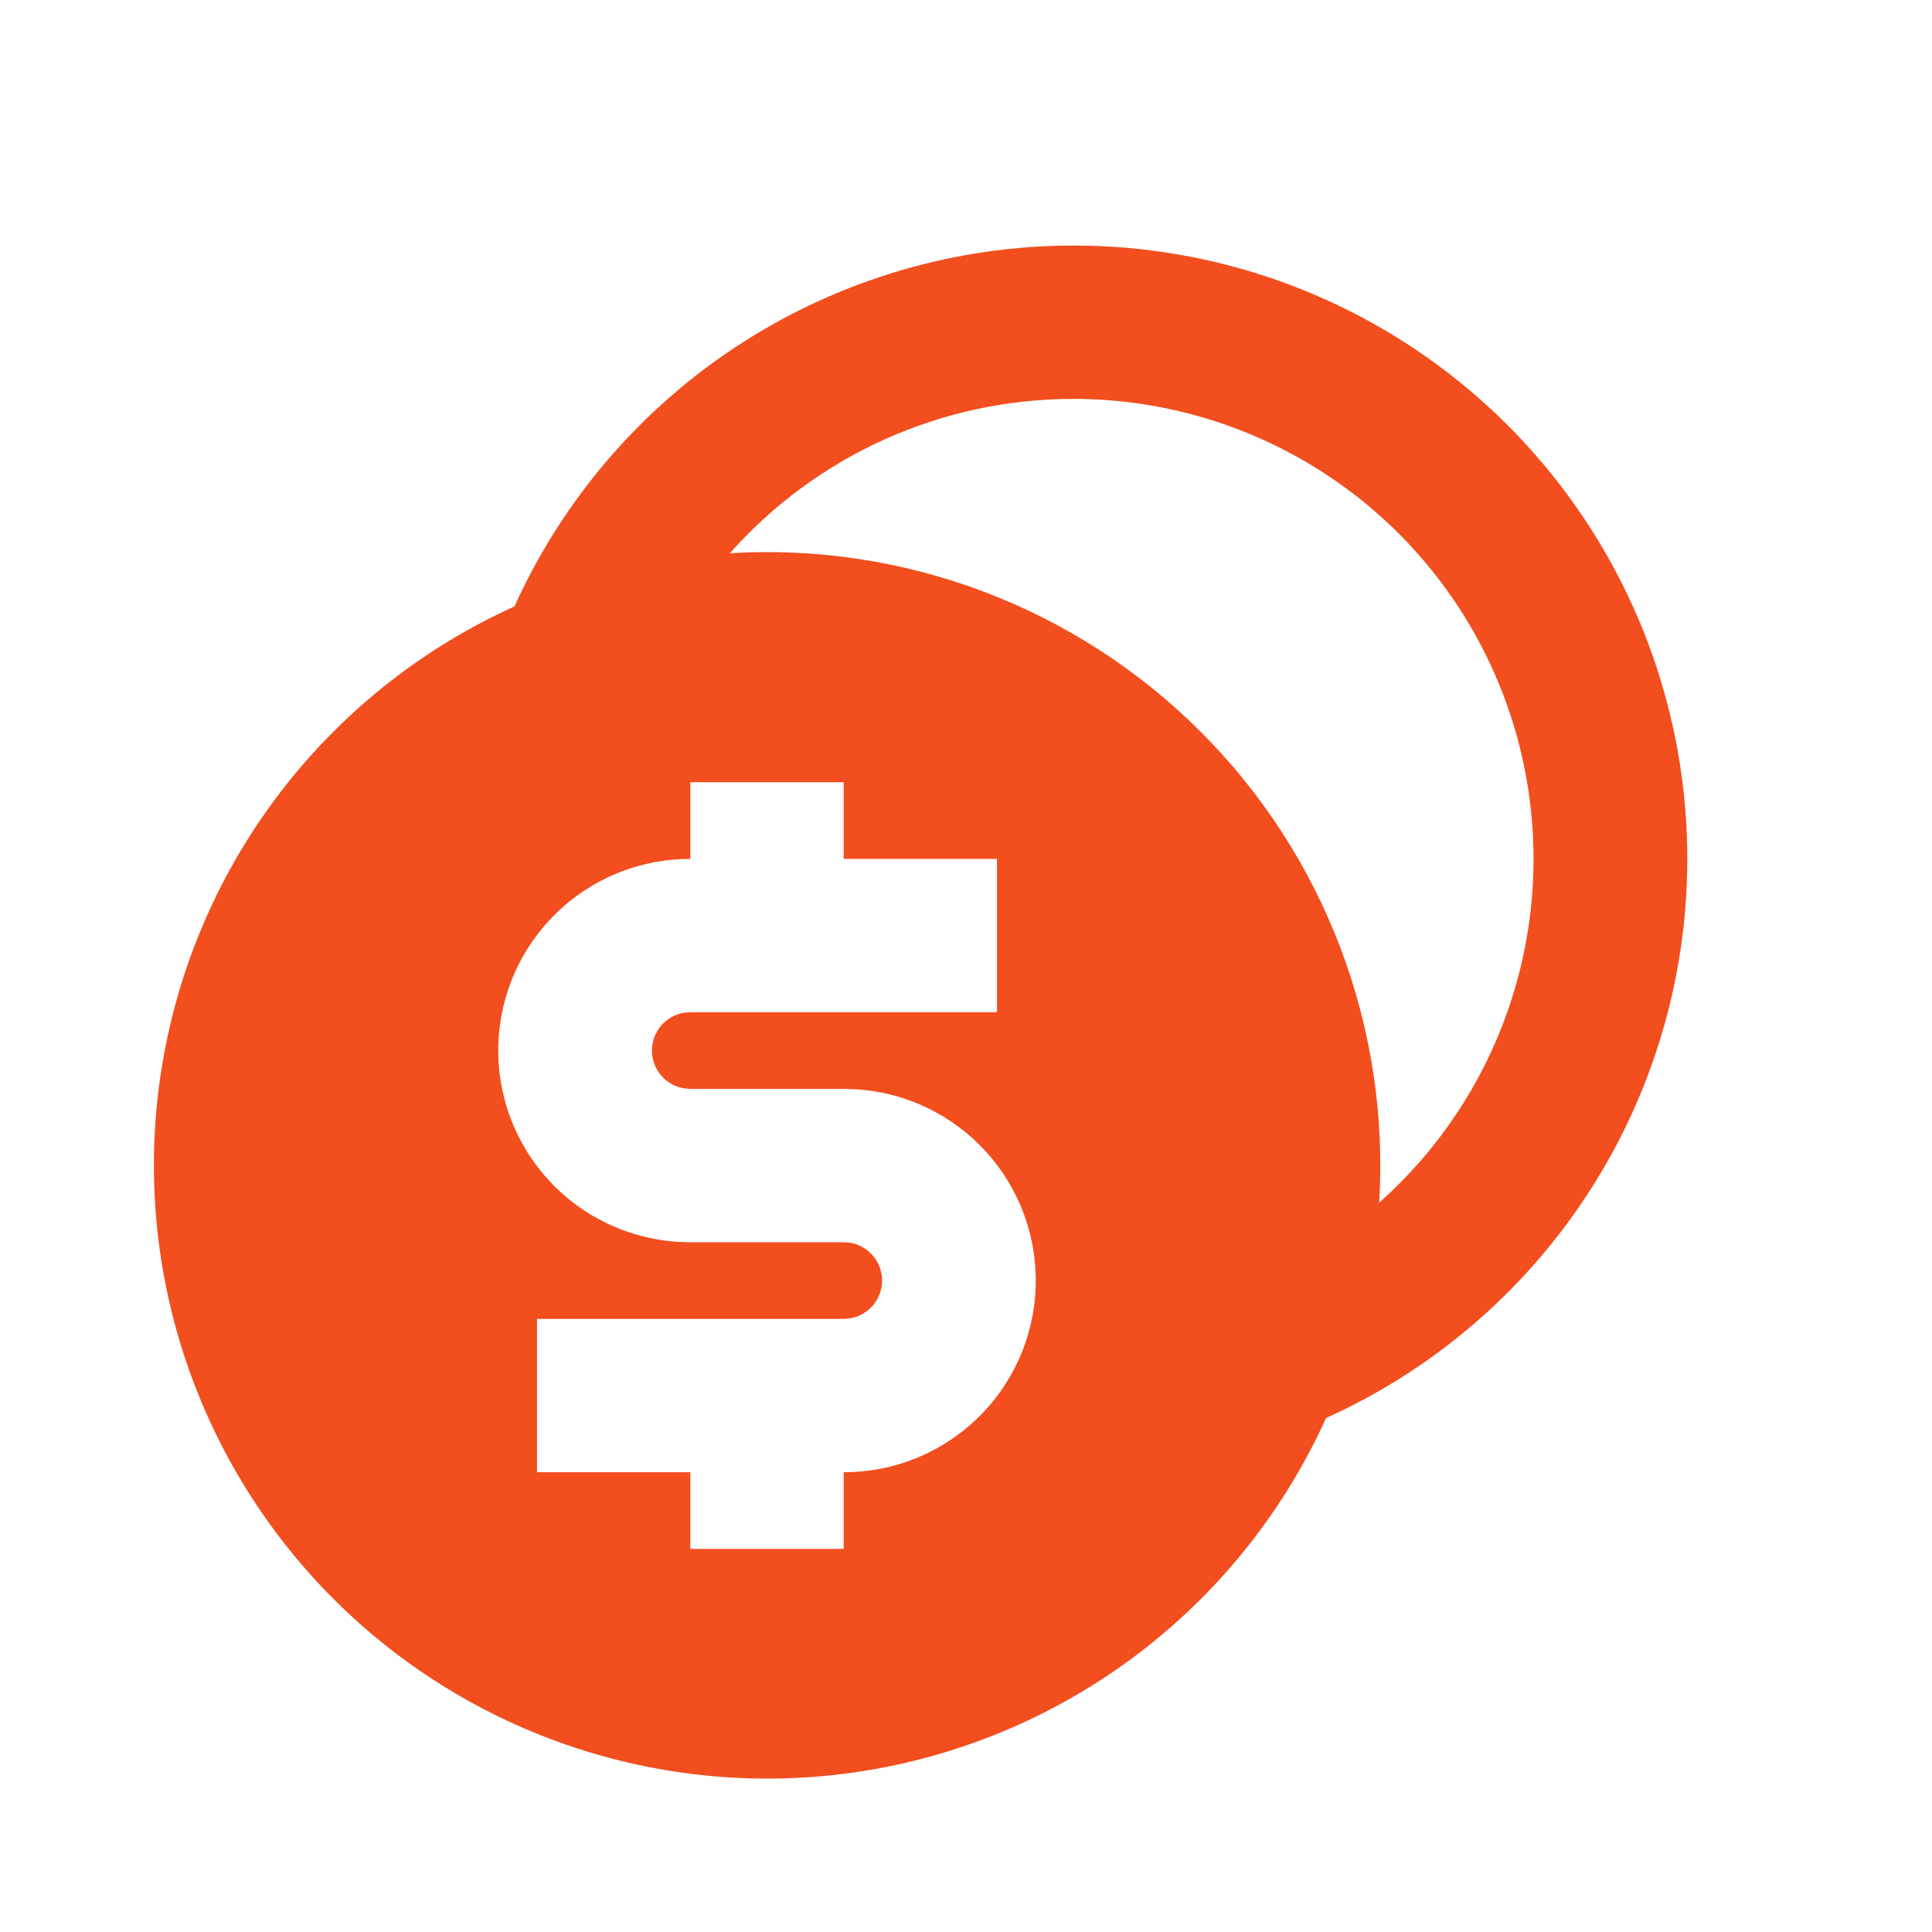 <svg width="42" height="42" viewBox="0 0 42 42" fill="none" xmlns="http://www.w3.org/2000/svg">
<path d="M23.341 5.338C26.391 5.337 29.349 6.381 31.722 8.297C34.095 10.213 35.74 12.884 36.382 15.866C37.024 18.847 36.624 21.959 35.249 24.682C33.874 27.404 31.608 29.573 28.827 30.827C27.939 32.791 26.587 34.511 24.887 35.839C23.188 37.167 21.192 38.062 19.07 38.449C16.949 38.836 14.765 38.702 12.706 38.059C10.648 37.417 8.776 36.285 7.251 34.76C5.726 33.235 4.594 31.363 3.951 29.304C3.309 27.246 3.175 25.062 3.562 22.941C3.949 20.819 4.844 18.823 6.172 17.123C7.499 15.424 9.219 14.072 11.184 13.183C12.241 10.845 13.95 8.861 16.106 7.469C18.263 6.078 20.774 5.338 23.341 5.338ZM18.341 17.005H15.007V18.672C13.924 18.669 12.883 19.088 12.103 19.841C11.324 20.593 10.868 21.619 10.833 22.702C10.797 23.784 11.185 24.838 11.913 25.64C12.641 26.442 13.653 26.928 14.734 26.997L15.007 27.005H18.341L18.491 27.018C18.683 27.053 18.857 27.154 18.982 27.304C19.107 27.454 19.176 27.643 19.176 27.838C19.176 28.034 19.107 28.223 18.982 28.372C18.857 28.522 18.683 28.623 18.491 28.658L18.341 28.672H11.674V32.005H15.007V33.672H18.341V32.005C19.424 32.008 20.465 31.588 21.245 30.836C22.024 30.084 22.48 29.058 22.515 27.975C22.551 26.892 22.163 25.839 21.435 25.037C20.707 24.235 19.695 23.748 18.614 23.68L18.341 23.672H15.007L14.857 23.658C14.665 23.623 14.492 23.522 14.366 23.372C14.241 23.223 14.173 23.034 14.173 22.838C14.173 22.643 14.241 22.454 14.366 22.304C14.492 22.154 14.665 22.053 14.857 22.018L15.007 22.005H21.674V18.672H18.341V17.005ZM23.341 8.672C21.928 8.67 20.532 8.968 19.243 9.546C17.954 10.125 16.803 10.97 15.866 12.027C17.75 11.912 19.636 12.199 21.401 12.868C23.165 13.537 24.768 14.573 26.102 15.908C27.437 17.242 28.473 18.845 29.142 20.61C29.81 22.375 30.097 24.261 29.982 26.145C31.498 24.798 32.568 23.022 33.05 21.052C33.533 19.083 33.406 17.013 32.685 15.118C31.965 13.223 30.685 11.591 29.016 10.44C27.346 9.289 25.367 8.672 23.339 8.672H23.341Z" fill="#F24E1E"/>
</svg>
